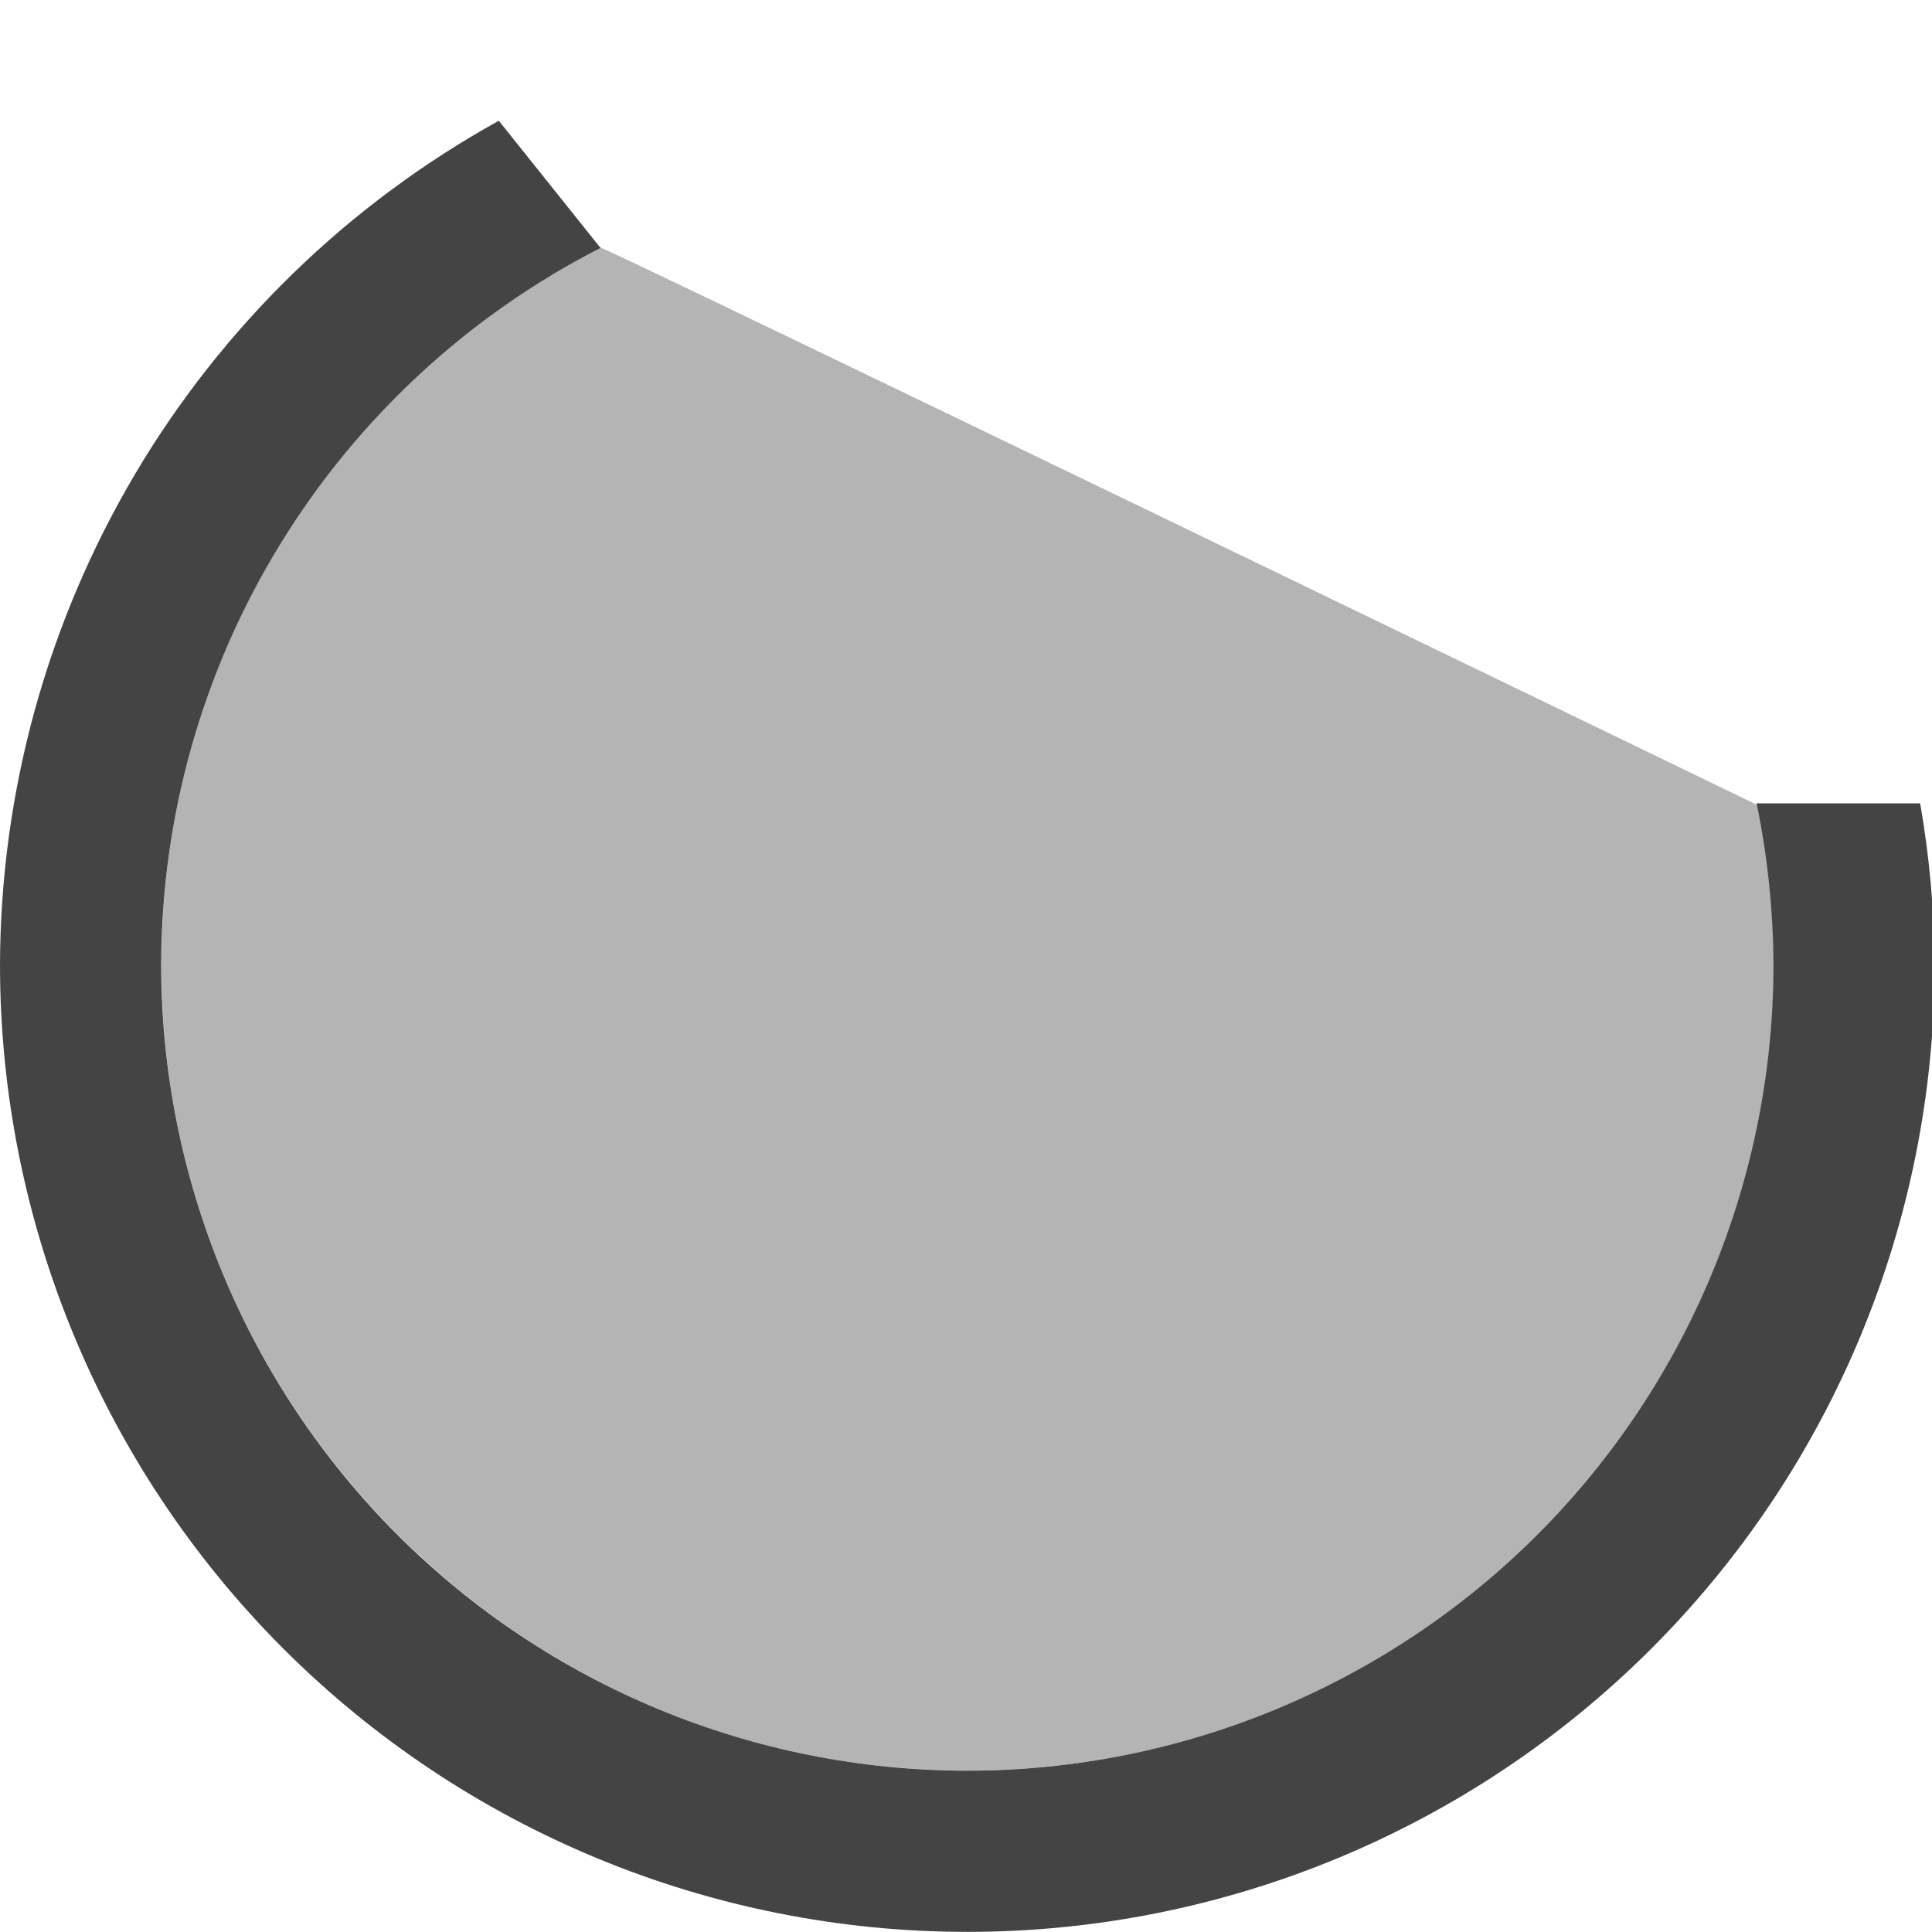<svg fill="none" height="16" viewBox="0 0 16 16" width="16" xmlns="http://www.w3.org/2000/svg" xmlns:xlink="http://www.w3.org/1999/xlink">
  <defs>
    <clipPath id="clip0">
      <path d="m0 0h16v16h-16z"/>
    </clipPath>
  </defs>
  <g clip-path="url(#clip0)" fill="#444">
    <path d="m4.131 1c-1.249.691-2.29 1.704-3.016 2.932-.726 1.229-1.111 2.629-1.115 4.056 0 2.125.844 4.162 2.346 5.665 1.502 1.502 3.54 2.346 5.665 2.346 2.125 0 4.162-.844 5.665-2.346 1.502-1.502 2.346-3.54 2.346-5.665-.003-.448-.043-.894-.12-1.335h-1.355c.091.439.138.887.14 1.335 0 1.771-.703 3.469-1.955 4.721s-2.95 1.955-4.721 1.955-3.469-.703-4.721-1.955c-1.252-1.252-1.955-2.95-1.955-4.721.002-1.228.342-2.432.984-3.479s1.56-1.897 2.654-2.456z"/>
    <path d="m4.967 2.047c-2.228 1.143-3.63 3.437-3.63 5.94 0 3.687 2.989 6.676 6.676 6.676 3.686 0 6.676-2.989 6.676-6.676-.001-.445-.048-.887-.139-1.322 0 0-9.588-4.642-9.584-4.618" opacity=".4"/>
  </g>
</svg>
